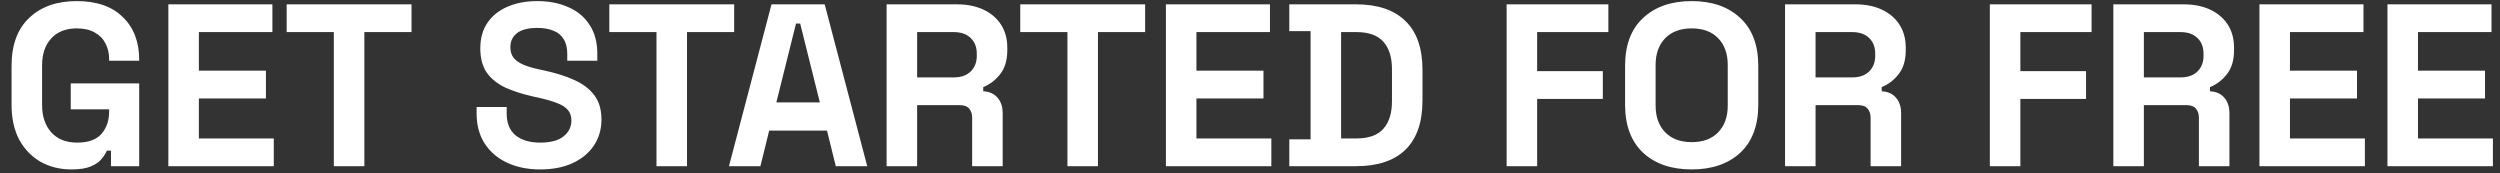 <svg width="173" height="12" viewBox="0 0 173 12" fill="none" xmlns="http://www.w3.org/2000/svg">
<rect x="0" y="0" width="173" height="12" fill="#333333" stroke="none"/>
<path d="M4.928 11.724C4.16 11.724 3.461 11.553 2.832 11.212C2.213 10.86 1.717 10.353 1.344 9.692C0.981 9.02 0.8 8.204 0.8 7.244V4.556C0.8 3.116 1.205 2.012 2.016 1.244C2.827 0.465 3.925 0.076 5.312 0.076C6.688 0.076 7.749 0.444 8.496 1.18C9.253 1.905 9.632 2.892 9.632 4.14V4.204H7.552V4.076C7.552 3.681 7.467 3.324 7.296 3.004C7.136 2.684 6.891 2.433 6.56 2.252C6.229 2.06 5.813 1.964 5.312 1.964C4.565 1.964 3.979 2.193 3.552 2.652C3.125 3.111 2.912 3.735 2.912 4.524V7.276C2.912 8.055 3.125 8.684 3.552 9.164C3.979 9.633 4.576 9.868 5.344 9.868C6.112 9.868 6.672 9.665 7.024 9.26C7.376 8.855 7.552 8.343 7.552 7.724V7.564H4.896V5.772H9.632V11.5H7.68V10.428H7.392C7.317 10.609 7.195 10.801 7.024 11.004C6.864 11.207 6.619 11.377 6.288 11.516C5.957 11.655 5.504 11.724 4.928 11.724ZM11.65 11.5V0.3H18.85V2.22H13.762V4.892H18.402V6.812H13.762V9.58H18.946V11.5H11.65ZM23.101 11.5V2.22H19.837V0.3H28.477V2.22H25.213V11.5H23.101ZM37.382 11.724C36.517 11.724 35.755 11.569 35.093 11.26C34.432 10.951 33.915 10.508 33.541 9.932C33.168 9.356 32.981 8.663 32.981 7.852V7.404H35.062V7.852C35.062 8.524 35.27 9.031 35.685 9.372C36.102 9.703 36.667 9.868 37.382 9.868C38.107 9.868 38.645 9.724 38.998 9.436C39.36 9.148 39.541 8.78 39.541 8.332C39.541 8.023 39.451 7.772 39.27 7.58C39.099 7.388 38.843 7.233 38.502 7.116C38.171 6.988 37.766 6.871 37.285 6.764L36.917 6.684C36.15 6.513 35.488 6.3 34.934 6.044C34.389 5.777 33.968 5.431 33.669 5.004C33.382 4.577 33.237 4.023 33.237 3.34C33.237 2.657 33.398 2.076 33.718 1.596C34.048 1.105 34.507 0.732 35.093 0.476C35.691 0.209 36.389 0.076 37.19 0.076C37.989 0.076 38.699 0.215 39.318 0.492C39.947 0.759 40.438 1.164 40.789 1.708C41.152 2.241 41.334 2.913 41.334 3.724V4.204H39.254V3.724C39.254 3.297 39.168 2.956 38.998 2.7C38.837 2.433 38.603 2.241 38.294 2.124C37.984 1.996 37.616 1.932 37.19 1.932C36.55 1.932 36.075 2.055 35.766 2.3C35.467 2.535 35.318 2.86 35.318 3.276C35.318 3.553 35.387 3.788 35.526 3.98C35.675 4.172 35.894 4.332 36.181 4.46C36.469 4.588 36.837 4.7 37.285 4.796L37.654 4.876C38.453 5.047 39.147 5.265 39.733 5.532C40.331 5.799 40.795 6.151 41.126 6.588C41.456 7.025 41.621 7.585 41.621 8.268C41.621 8.951 41.446 9.553 41.093 10.076C40.752 10.588 40.261 10.993 39.621 11.292C38.992 11.58 38.245 11.724 37.382 11.724ZM45.429 11.5V2.22H42.165V0.3H50.805V2.22H47.541V11.5H45.429ZM50.444 11.5L53.388 0.3H57.068L60.012 11.5H57.836L57.228 9.036H53.228L52.62 11.5H50.444ZM53.724 7.084H56.732L55.372 1.628H55.084L53.724 7.084ZM61.353 11.5V0.3H66.217C66.921 0.3 67.534 0.423 68.057 0.668C68.579 0.913 68.985 1.26 69.273 1.708C69.561 2.156 69.705 2.684 69.705 3.292V3.484C69.705 4.156 69.545 4.7 69.225 5.116C68.905 5.532 68.51 5.836 68.041 6.028V6.316C68.468 6.337 68.798 6.487 69.033 6.764C69.267 7.031 69.385 7.388 69.385 7.836V11.5H67.273V8.14C67.273 7.884 67.204 7.676 67.065 7.516C66.937 7.356 66.718 7.276 66.409 7.276H63.465V11.5H61.353ZM63.465 5.356H65.993C66.494 5.356 66.883 5.223 67.161 4.956C67.449 4.679 67.593 4.316 67.593 3.868V3.708C67.593 3.26 67.454 2.903 67.177 2.636C66.9 2.359 66.505 2.22 65.993 2.22H63.465V5.356ZM73.867 11.5V2.22H70.603V0.3H79.243V2.22H75.979V11.5H73.867ZM80.681 11.5V0.3H87.881V2.22H82.793V4.892H87.433V6.812H82.793V9.58H87.977V11.5H80.681ZM89.22 11.5V9.644H90.692V2.156H89.22V0.3H93.828C95.332 0.3 96.474 0.684 97.252 1.452C98.042 2.209 98.436 3.34 98.436 4.844V6.956C98.436 8.46 98.042 9.596 97.252 10.364C96.474 11.121 95.332 11.5 93.828 11.5H89.22ZM92.804 9.58H93.86C94.714 9.58 95.338 9.356 95.732 8.908C96.127 8.46 96.324 7.831 96.324 7.02V4.78C96.324 3.959 96.127 3.329 95.732 2.892C95.338 2.444 94.714 2.22 93.86 2.22H92.804V9.58ZM104.259 11.5V0.3H111.299V2.22H106.371V4.924H110.915V6.844H106.371V11.5H104.259ZM117.064 11.724C115.656 11.724 114.536 11.34 113.704 10.572C112.872 9.793 112.456 8.684 112.456 7.244V4.556C112.456 3.116 112.872 2.012 113.704 1.244C114.536 0.465 115.656 0.076 117.064 0.076C118.472 0.076 119.592 0.465 120.424 1.244C121.256 2.012 121.672 3.116 121.672 4.556V7.244C121.672 8.684 121.256 9.793 120.424 10.572C119.592 11.34 118.472 11.724 117.064 11.724ZM117.064 9.836C117.854 9.836 118.467 9.607 118.904 9.148C119.342 8.689 119.56 8.076 119.56 7.308V4.492C119.56 3.724 119.342 3.111 118.904 2.652C118.467 2.193 117.854 1.964 117.064 1.964C116.286 1.964 115.672 2.193 115.224 2.652C114.787 3.111 114.568 3.724 114.568 4.492V7.308C114.568 8.076 114.787 8.689 115.224 9.148C115.672 9.607 116.286 9.836 117.064 9.836ZM123.525 11.5V0.3H128.389C129.093 0.3 129.706 0.423 130.229 0.668C130.751 0.913 131.157 1.26 131.445 1.708C131.733 2.156 131.877 2.684 131.877 3.292V3.484C131.877 4.156 131.717 4.7 131.397 5.116C131.077 5.532 130.682 5.836 130.213 6.028V6.316C130.639 6.337 130.97 6.487 131.205 6.764C131.439 7.031 131.557 7.388 131.557 7.836V11.5H129.445V8.14C129.445 7.884 129.375 7.676 129.237 7.516C129.109 7.356 128.89 7.276 128.581 7.276H125.637V11.5H123.525ZM125.637 5.356H128.165C128.666 5.356 129.055 5.223 129.333 4.956C129.621 4.679 129.765 4.316 129.765 3.868V3.708C129.765 3.26 129.626 2.903 129.349 2.636C129.071 2.359 128.677 2.22 128.165 2.22H125.637V5.356ZM137.697 11.5V0.3H144.737V2.22H139.809V4.924H144.353V6.844H139.809V11.5H137.697ZM146.243 11.5V0.3H151.108C151.812 0.3 152.425 0.423 152.948 0.668C153.47 0.913 153.876 1.26 154.164 1.708C154.452 2.156 154.595 2.684 154.595 3.292V3.484C154.595 4.156 154.436 4.7 154.116 5.116C153.796 5.532 153.401 5.836 152.932 6.028V6.316C153.358 6.337 153.689 6.487 153.924 6.764C154.158 7.031 154.276 7.388 154.276 7.836V11.5H152.164V8.14C152.164 7.884 152.094 7.676 151.956 7.516C151.828 7.356 151.609 7.276 151.3 7.276H148.356V11.5H146.243ZM148.356 5.356H150.884C151.385 5.356 151.774 5.223 152.052 4.956C152.34 4.679 152.484 4.316 152.484 3.868V3.708C152.484 3.26 152.345 2.903 152.068 2.636C151.79 2.359 151.396 2.22 150.884 2.22H148.356V5.356ZM156.353 11.5V0.3H163.553V2.22H158.465V4.892H163.105V6.812H158.465V9.58H163.649V11.5H156.353ZM165.212 11.5V0.3H172.412V2.22H167.324V4.892H171.964V6.812H167.324V9.58H172.508V11.5H165.212Z" fill="white"/>
</svg>
